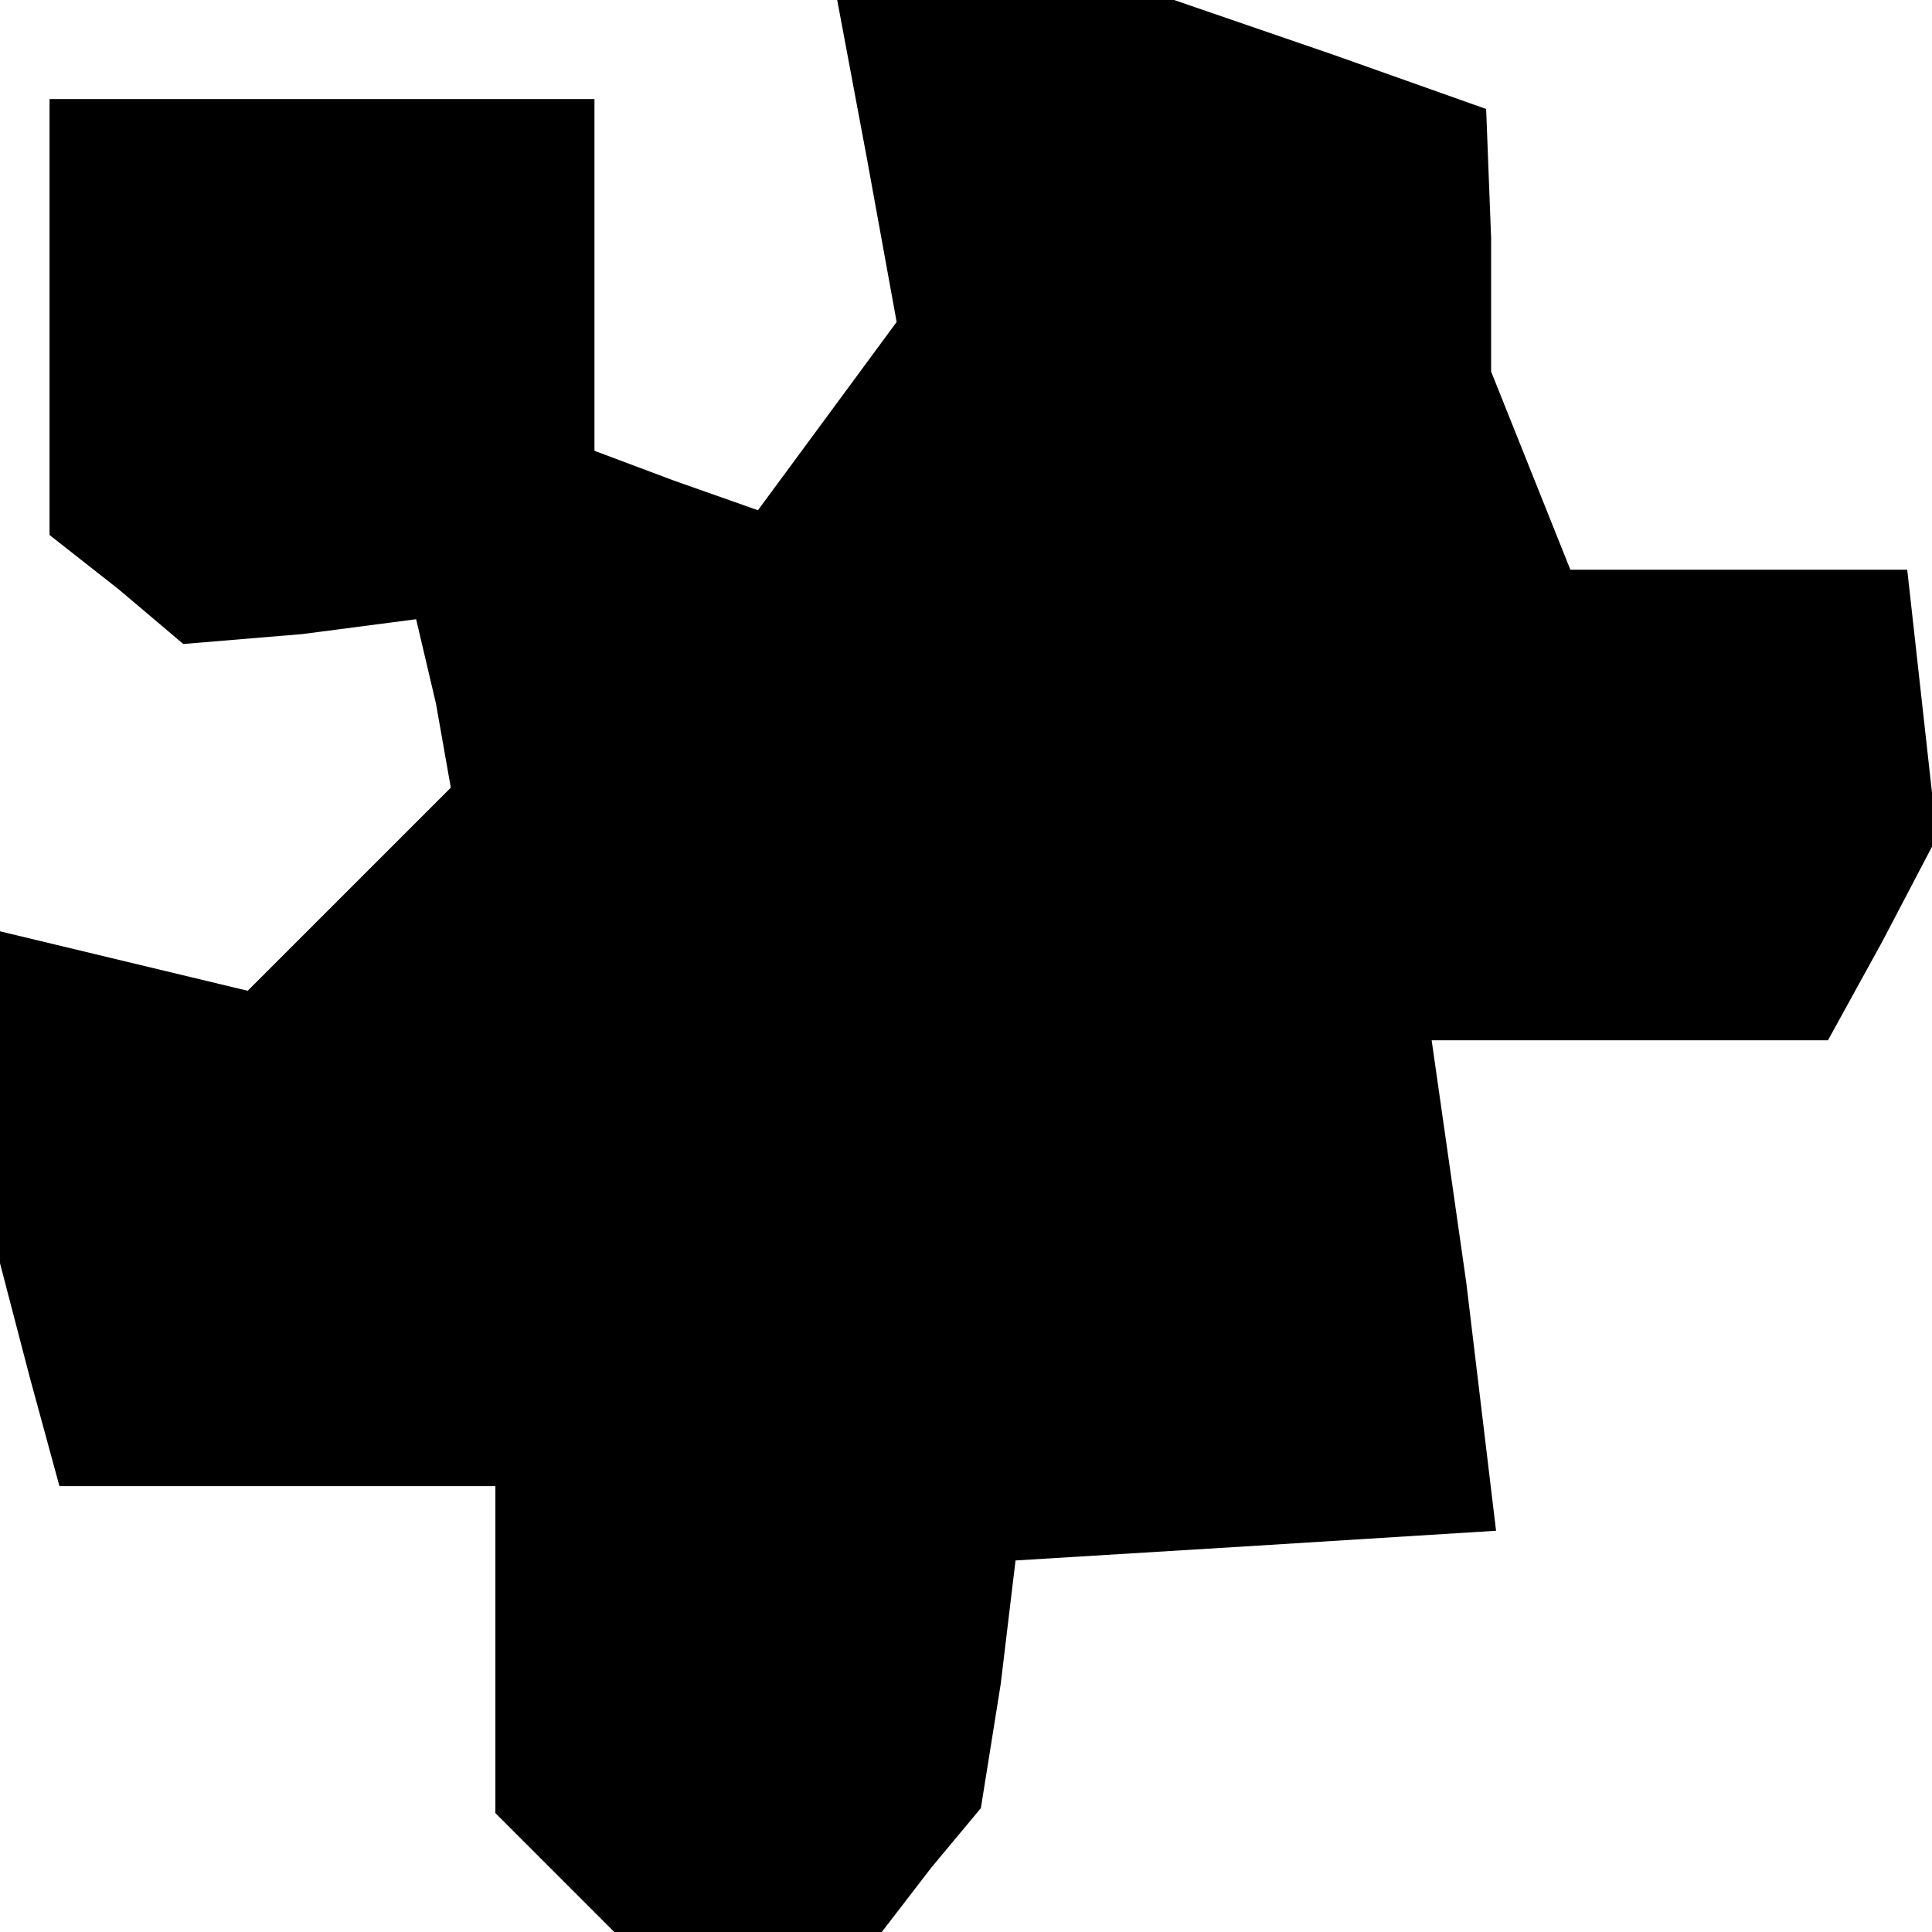 <?xml version="1.0" standalone="no"?>
<!DOCTYPE svg PUBLIC "-//W3C//DTD SVG 20010904//EN"
 "http://www.w3.org/TR/2001/REC-SVG-20010904/DTD/svg10.dtd">
<svg version="1.0" xmlns="http://www.w3.org/2000/svg"
 width="39pt" height="39pt" viewBox="0 0 39 39"
 preserveAspectRatio="xMidYMid meet">
<g transform="translate(0,39) scale(0.1,-0.1)"
fill="#000000" stroke="none">
<path d="M175 358 l6 -33 -14 -19 -14 -19 -17 6 -16 6 0 36 0 35 -55 0 -55 0
0 -44 0 -44 14 -11 13 -11 24 2 23 3 4 -17 3 -17 -21 -21 -20 -20 -25 6 -25 6
0 -33 0 -34 6 -23 6 -22 44 0 44 0 0 -33 0 -33 12 -12 12 -12 27 0 27 0 10 13
10 12 4 25 3 25 49 3 48 3 -6 50 -7 49 40 0 40 0 11 20 11 21 -3 27 -3 27 -34
0 -34 0 -8 20 -8 20 0 27 -1 26 -31 11 -32 11 -34 0 -34 0 6 -32z"/>
</g>
</svg>
